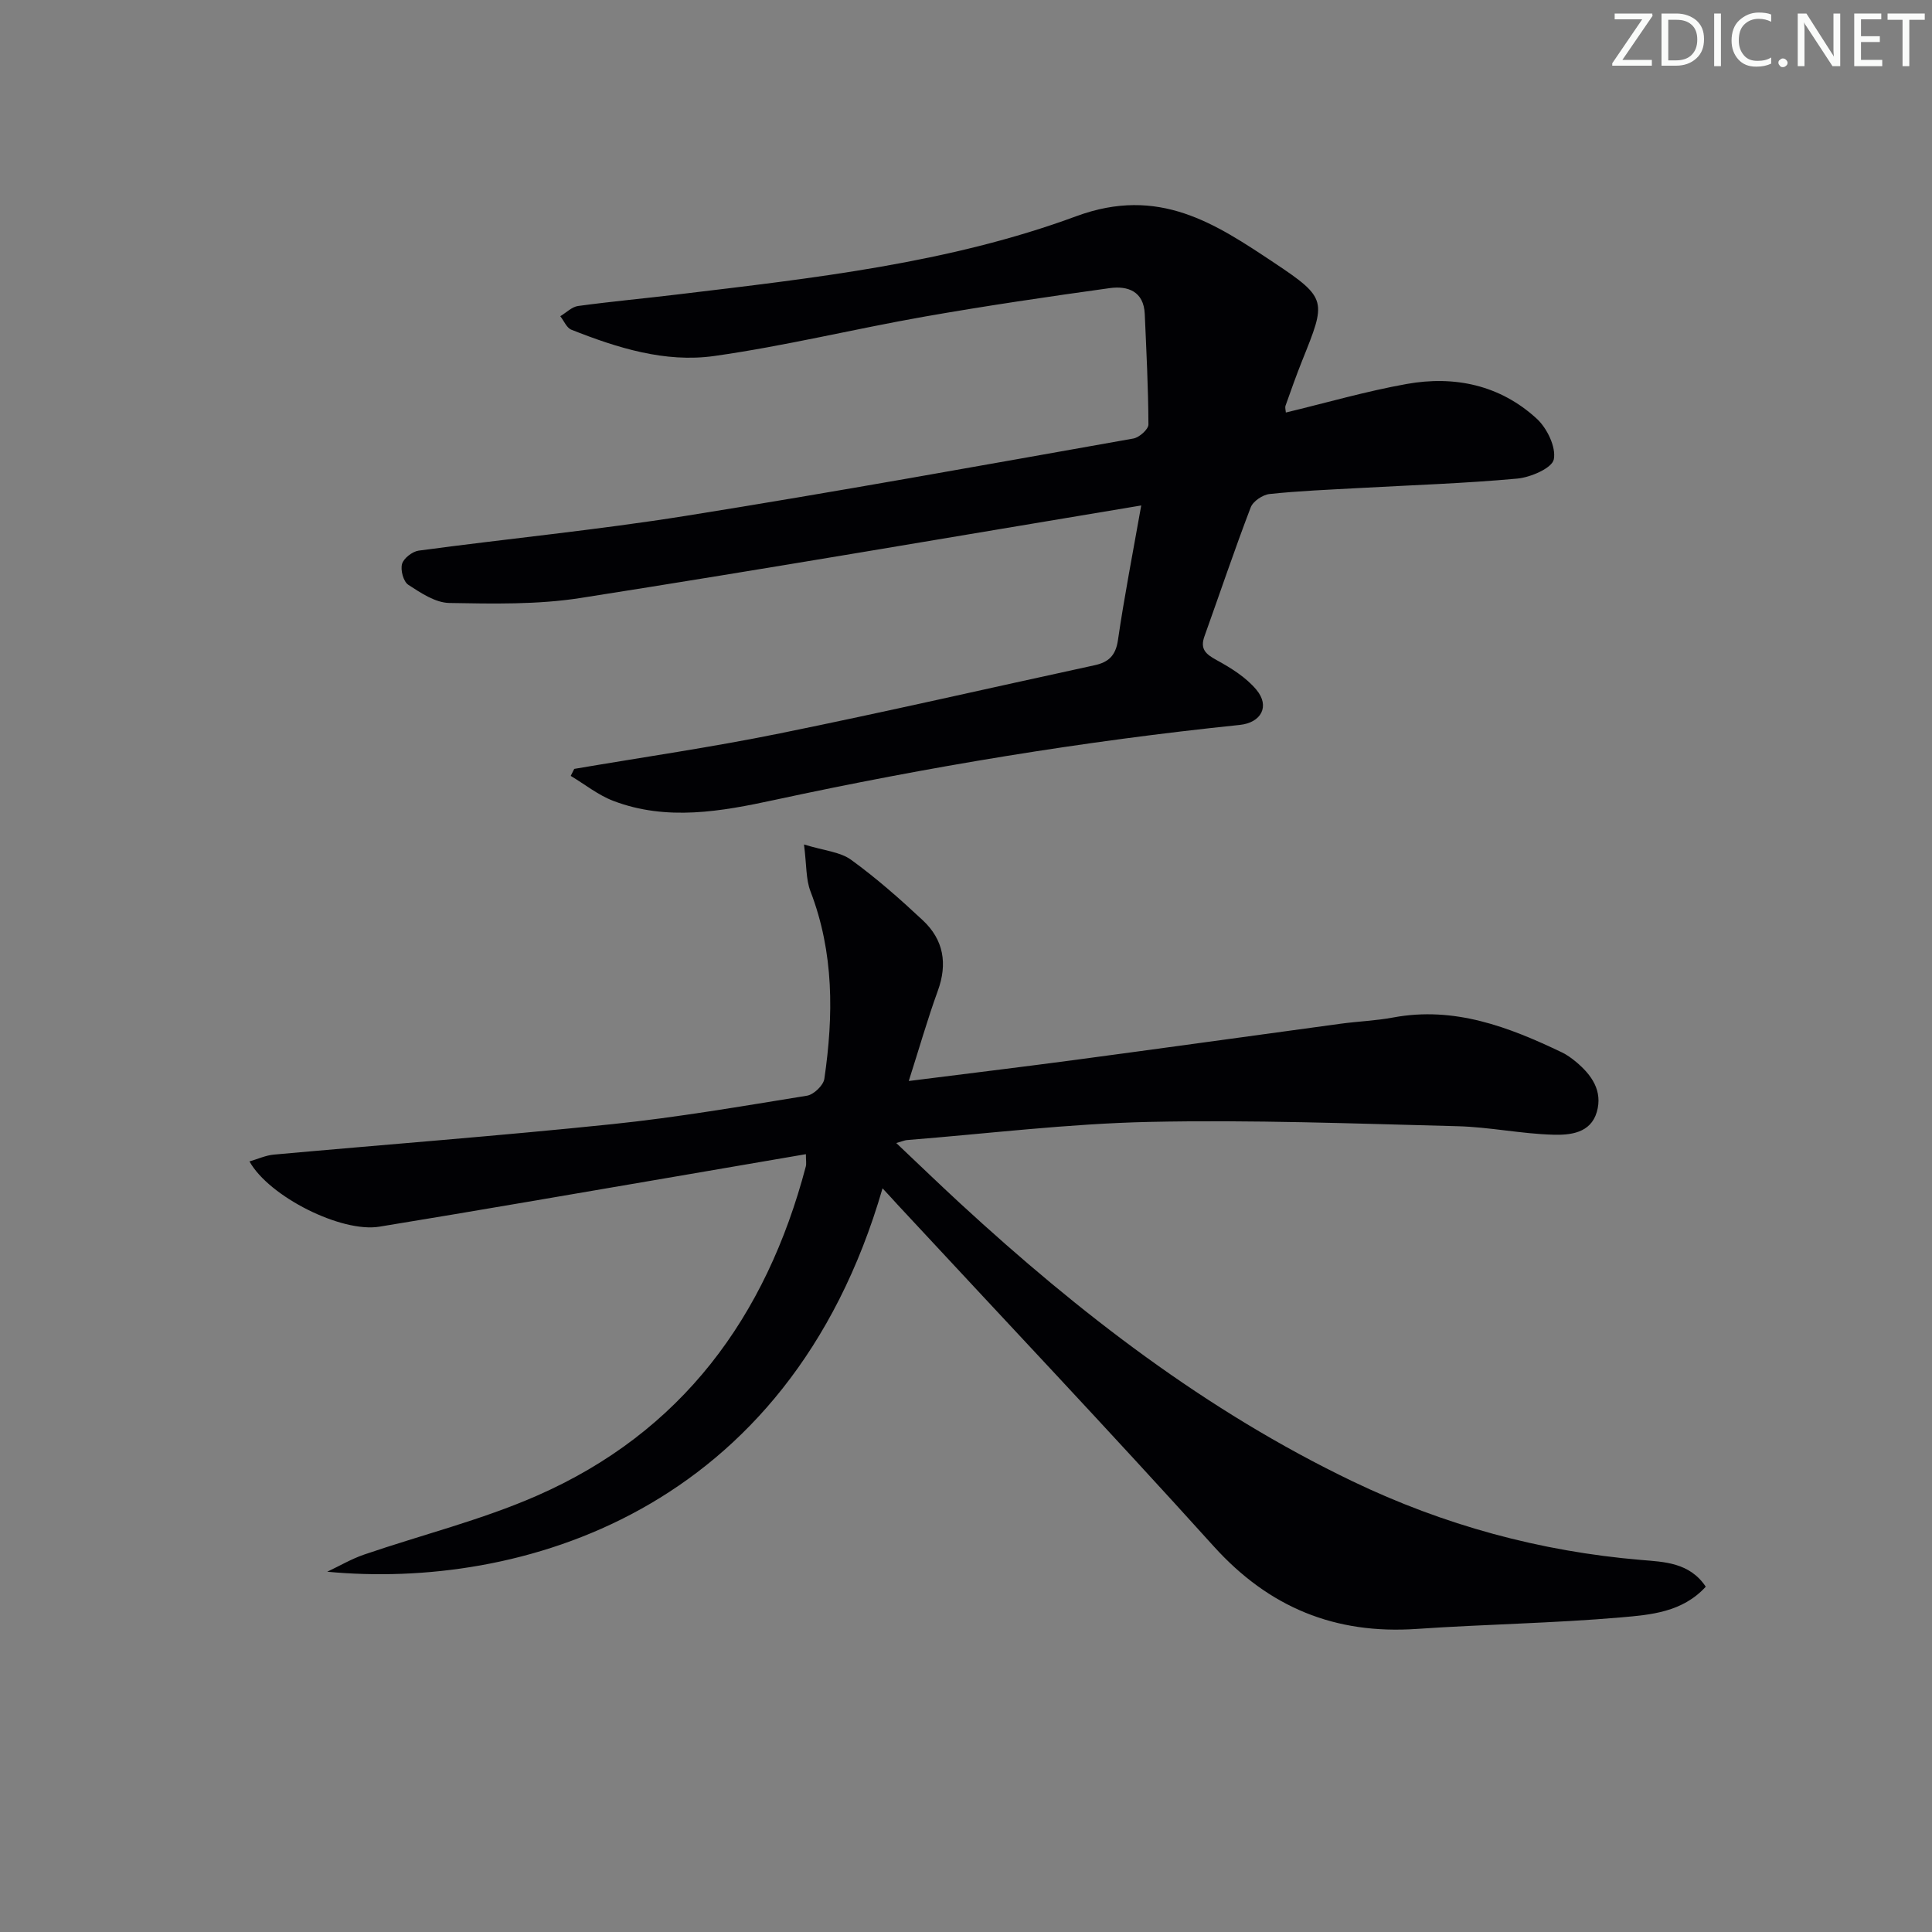 <svg enable-background="new 0 0 400 400" viewBox="0 0 400 400" xmlns="http://www.w3.org/2000/svg"><rect x="0" y="0" width="400" height="400" fill="#808080" stroke="none"/><g fill="#fafbfa"><path d="m342.2 3.2-6.3 9.2h6.1v1.2h-8.2v-.5l6.2-9.1h-5.7v-1.2h7.8v.4z"/><path d="m344 13.7v-10.9h3.1c1.6 0 3 .5 4.1 1.4 1.1 1 1.6 2.2 1.6 3.9s-.5 3-1.6 4-2.5 1.5-4.2 1.5h-3zm1.4-9.6v8.4h1.6c1.4 0 2.5-.4 3.2-1.1.8-.8 1.2-1.8 1.2-3.2s-.4-2.4-1.2-3.1-1.8-1-3.1-1z"/><path d="m356.3 2.8v10.9h-1.4v-10.9z"/><path d="m366.6 13.2c-.8.4-1.8.6-3 .6-1.6 0-2.8-.5-3.7-1.5s-1.4-2.3-1.4-3.9c0-1.7.5-3.2 1.6-4.2s2.4-1.6 4-1.6c1 0 1.9.1 2.6.4v1.5c-.8-.4-1.6-.6-2.6-.6-1.2 0-2.2.4-3 1.2s-1.1 1.9-1.1 3.3c0 1.3.4 2.3 1.1 3.1s1.6 1.1 2.8 1.1c1.1 0 2-.2 2.8-.7v1.3z"/><path d="m368.2 13c0-.3.1-.5.3-.6.2-.2.4-.3.6-.3.3 0 .5.1.7.3s.3.4.3.6-.1.5-.3.6c-.2.2-.4.3-.7.3s-.5-.1-.6-.3c-.2-.2-.3-.4-.3-.6z"/><path d="m381.1 13.7h-1.7l-5.5-8.4c-.2-.2-.3-.5-.4-.7 0 .2.1.8.1 1.5v7.6h-1.4v-10.9h1.8l5.3 8.3c.3.4.4.6.4.8 0-.3-.1-.8-.1-1.6v-7.5h1.4v10.9z"/><path d="m389.7 13.7h-5.8v-10.9h5.6v1.2h-4.2v3.5h3.9v1.2h-3.9v3.7h4.4z"/><path d="m398.4 4.1h-3.1v9.6h-1.4v-9.6h-3.1v-1.3h7.7v1.3z"/></g><path d="m182.72 246.03c-19.57 67.53-75.59 83.11-114.97 79.38 2.54-1.2 4.99-2.64 7.63-3.55 11.91-4.08 24.26-7.14 35.74-12.17 30-13.13 47.49-36.99 55.71-68.17.16-.6.02-1.28.02-2.56-9.28 1.59-18.37 3.16-27.46 4.71-20.28 3.45-40.54 6.99-60.84 10.3-7.87 1.29-22.83-6.21-26.9-13.51 1.77-.51 3.37-1.26 5.03-1.41 23.34-2.11 46.7-3.88 70.01-6.3 13.53-1.4 26.97-3.73 40.4-5.9 1.39-.23 3.38-2.13 3.58-3.48 1.92-13.12 2.01-26.14-2.87-38.83-.96-2.48-.79-5.4-1.34-9.7 4.14 1.28 7.46 1.51 9.75 3.17 5.23 3.79 10.12 8.11 14.85 12.53 4.3 4.02 5.16 8.97 3.1 14.61-2.14 5.89-3.86 11.94-6.01 18.66 11.91-1.51 23.04-2.85 34.16-4.33 18.43-2.46 36.84-5.03 55.26-7.53 3.62-.49 7.29-.62 10.87-1.29 12.66-2.36 23.9 1.94 34.95 7.23 1.04.5 2.01 1.21 2.9 1.95 3.24 2.7 5.58 6.01 4.31 10.39s-5.51 4.8-9.02 4.7c-6.62-.18-13.21-1.59-19.83-1.76-21.27-.54-42.55-1.35-63.81-.89-16.75.36-33.47 2.43-50.19 3.76-.44.04-.87.24-2.19.61 4.69 4.44 8.94 8.54 13.29 12.55 24.59 22.65 50.86 42.93 81.18 57.49 18.92 9.08 38.8 14.51 59.73 16.28 4.78.4 10.06.52 13.4 5.54-4.84 5.3-11.43 5.82-17.5 6.35-14.07 1.22-28.23 1.42-42.32 2.39-16.89 1.16-30.58-4.41-42.05-17.1-21.52-23.84-43.6-47.18-65.45-70.73-.88-.98-1.77-1.94-3.12-3.39z" fill="#010104"/><path d="m236.28 104.65c-39.51 6.57-77.77 13.15-116.11 19.16-8.89 1.39-18.1 1.19-27.14 1.03-2.88-.05-5.9-2.07-8.49-3.76-1.02-.66-1.66-3.05-1.3-4.32.33-1.18 2.14-2.58 3.45-2.76 18.43-2.48 36.96-4.27 55.31-7.2 30.95-4.94 61.8-10.54 92.66-16.01 1.22-.22 3.11-1.9 3.11-2.9-.03-7.63-.43-15.25-.76-22.87-.2-4.71-3.51-5.88-7.24-5.37-12.81 1.78-25.62 3.66-38.36 5.9-14.55 2.56-28.95 6.1-43.56 8.16-10.17 1.43-20.07-1.69-29.56-5.45-.98-.39-1.53-1.84-2.29-2.79 1.23-.73 2.4-1.95 3.7-2.12 6.9-.94 13.85-1.57 20.77-2.41 27.87-3.35 56-6.44 82.35-16.17 17.14-6.33 28.8 1.53 41.05 9.68 11.04 7.35 10.67 7.89 5.74 20.19-1.23 3.08-2.34 6.21-3.45 9.34-.15.41.03.94.06 1.43 8.4-2.02 16.62-4.41 25.01-5.91 9.93-1.78 19.35.22 26.93 7.18 2.14 1.96 4.04 5.89 3.54 8.42-.36 1.82-4.81 3.74-7.59 3.99-10.92 1-21.89 1.35-32.85 1.96-6.14.34-12.3.58-18.41 1.23-1.42.15-3.43 1.5-3.91 2.78-3.37 8.82-6.38 17.78-9.57 26.68-.95 2.64.26 3.69 2.51 4.92 3 1.64 6.1 3.58 8.25 6.15 2.84 3.41 1 6.82-3.47 7.28-32.4 3.35-64.47 8.66-96.31 15.53-11.02 2.38-22.29 4.42-33.38.19-3.14-1.2-5.88-3.42-8.81-5.17.24-.48.48-.96.73-1.45 14.2-2.42 28.46-4.48 42.57-7.35 21.78-4.42 43.44-9.4 65.17-14.11 2.86-.62 4.35-1.98 4.82-5.14 1.3-8.94 3.04-17.84 4.83-27.94z" fill="#010104"/></svg>